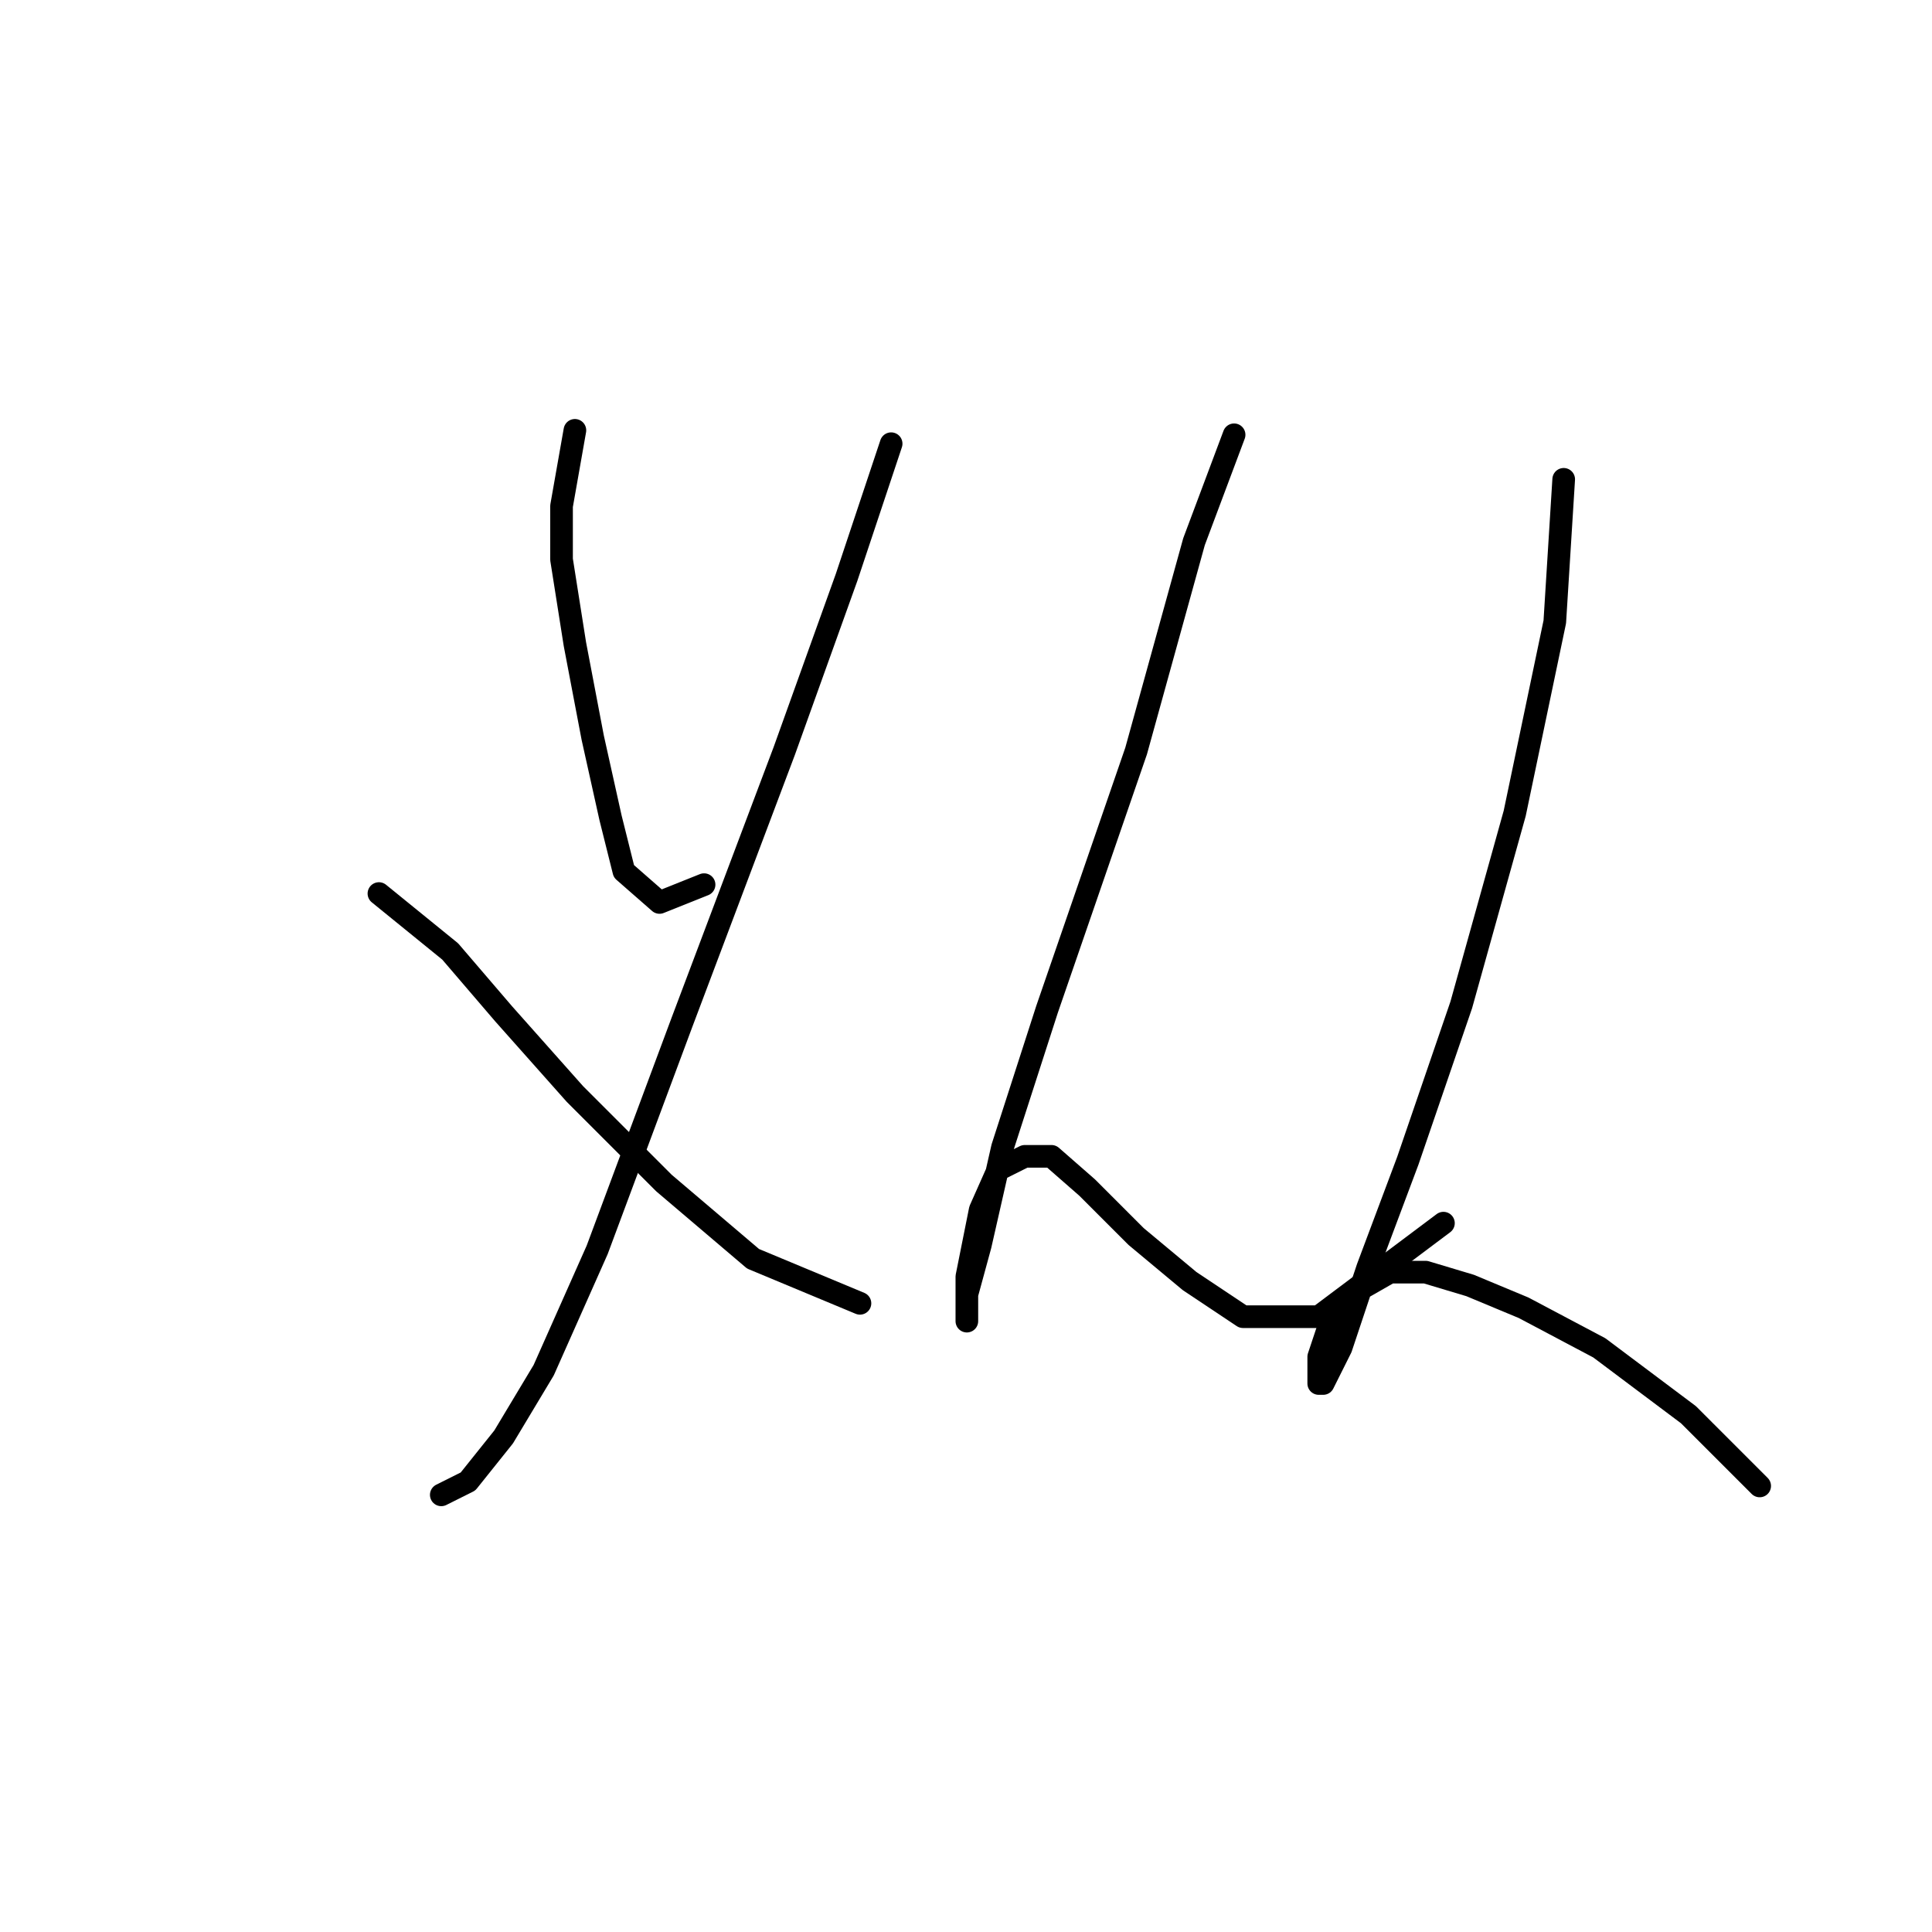 <?xml version="1.0" standalone="no"?>
    <svg width="256" height="256" xmlns="http://www.w3.org/2000/svg" version="1.1">
    <polyline stroke="black" stroke-width="3" stroke-linecap="round" fill="transparent" stroke-linejoin="round" points="76.177 57.021 74.407 67.054 74.407 74.136 76.177 85.35 78.538 97.744 80.899 108.367 82.669 115.449 87.391 119.581 93.293 117.22 93.293 117.22 " />
        <polyline stroke="black" stroke-width="3" stroke-linecap="round" fill="transparent" stroke-linejoin="round" points="118.081 58.792 112.179 76.497 103.916 99.514 90.342 135.516 79.128 165.615 72.046 181.55 66.734 190.403 62.013 196.305 58.472 198.075 58.472 198.075 " />
        <polyline stroke="black" stroke-width="3" stroke-linecap="round" fill="transparent" stroke-linejoin="round" points="50.209 118.4 59.652 126.073 66.734 134.335 76.177 144.959 87.981 156.762 99.785 166.795 113.949 172.697 113.949 172.697 " />
        <polyline stroke="black" stroke-width="3" stroke-linecap="round" fill="transparent" stroke-linejoin="round" points="163.525 57.611 158.213 71.776 150.541 99.514 138.737 133.745 132.835 152.041 129.884 165.025 128.114 171.517 128.114 175.058 128.114 175.058 128.114 169.156 129.884 160.303 132.245 154.992 135.786 153.221 139.327 153.221 144.049 157.352 150.541 163.844 157.623 169.746 164.705 174.468 174.738 174.468 191.263 162.074 191.263 162.074 " />
        <polyline stroke="black" stroke-width="3" stroke-linecap="round" fill="transparent" stroke-linejoin="round" points="207.198 63.513 206.018 82.399 200.706 107.777 193.624 133.155 186.542 153.811 181.23 167.976 177.689 178.599 175.328 183.321 174.738 183.321 174.738 179.779 176.509 174.468 180.05 170.927 184.181 168.566 188.903 168.566 194.805 170.336 201.887 173.287 211.92 178.599 223.724 187.452 233.167 196.895 233.167 196.895 " />
        </svg>